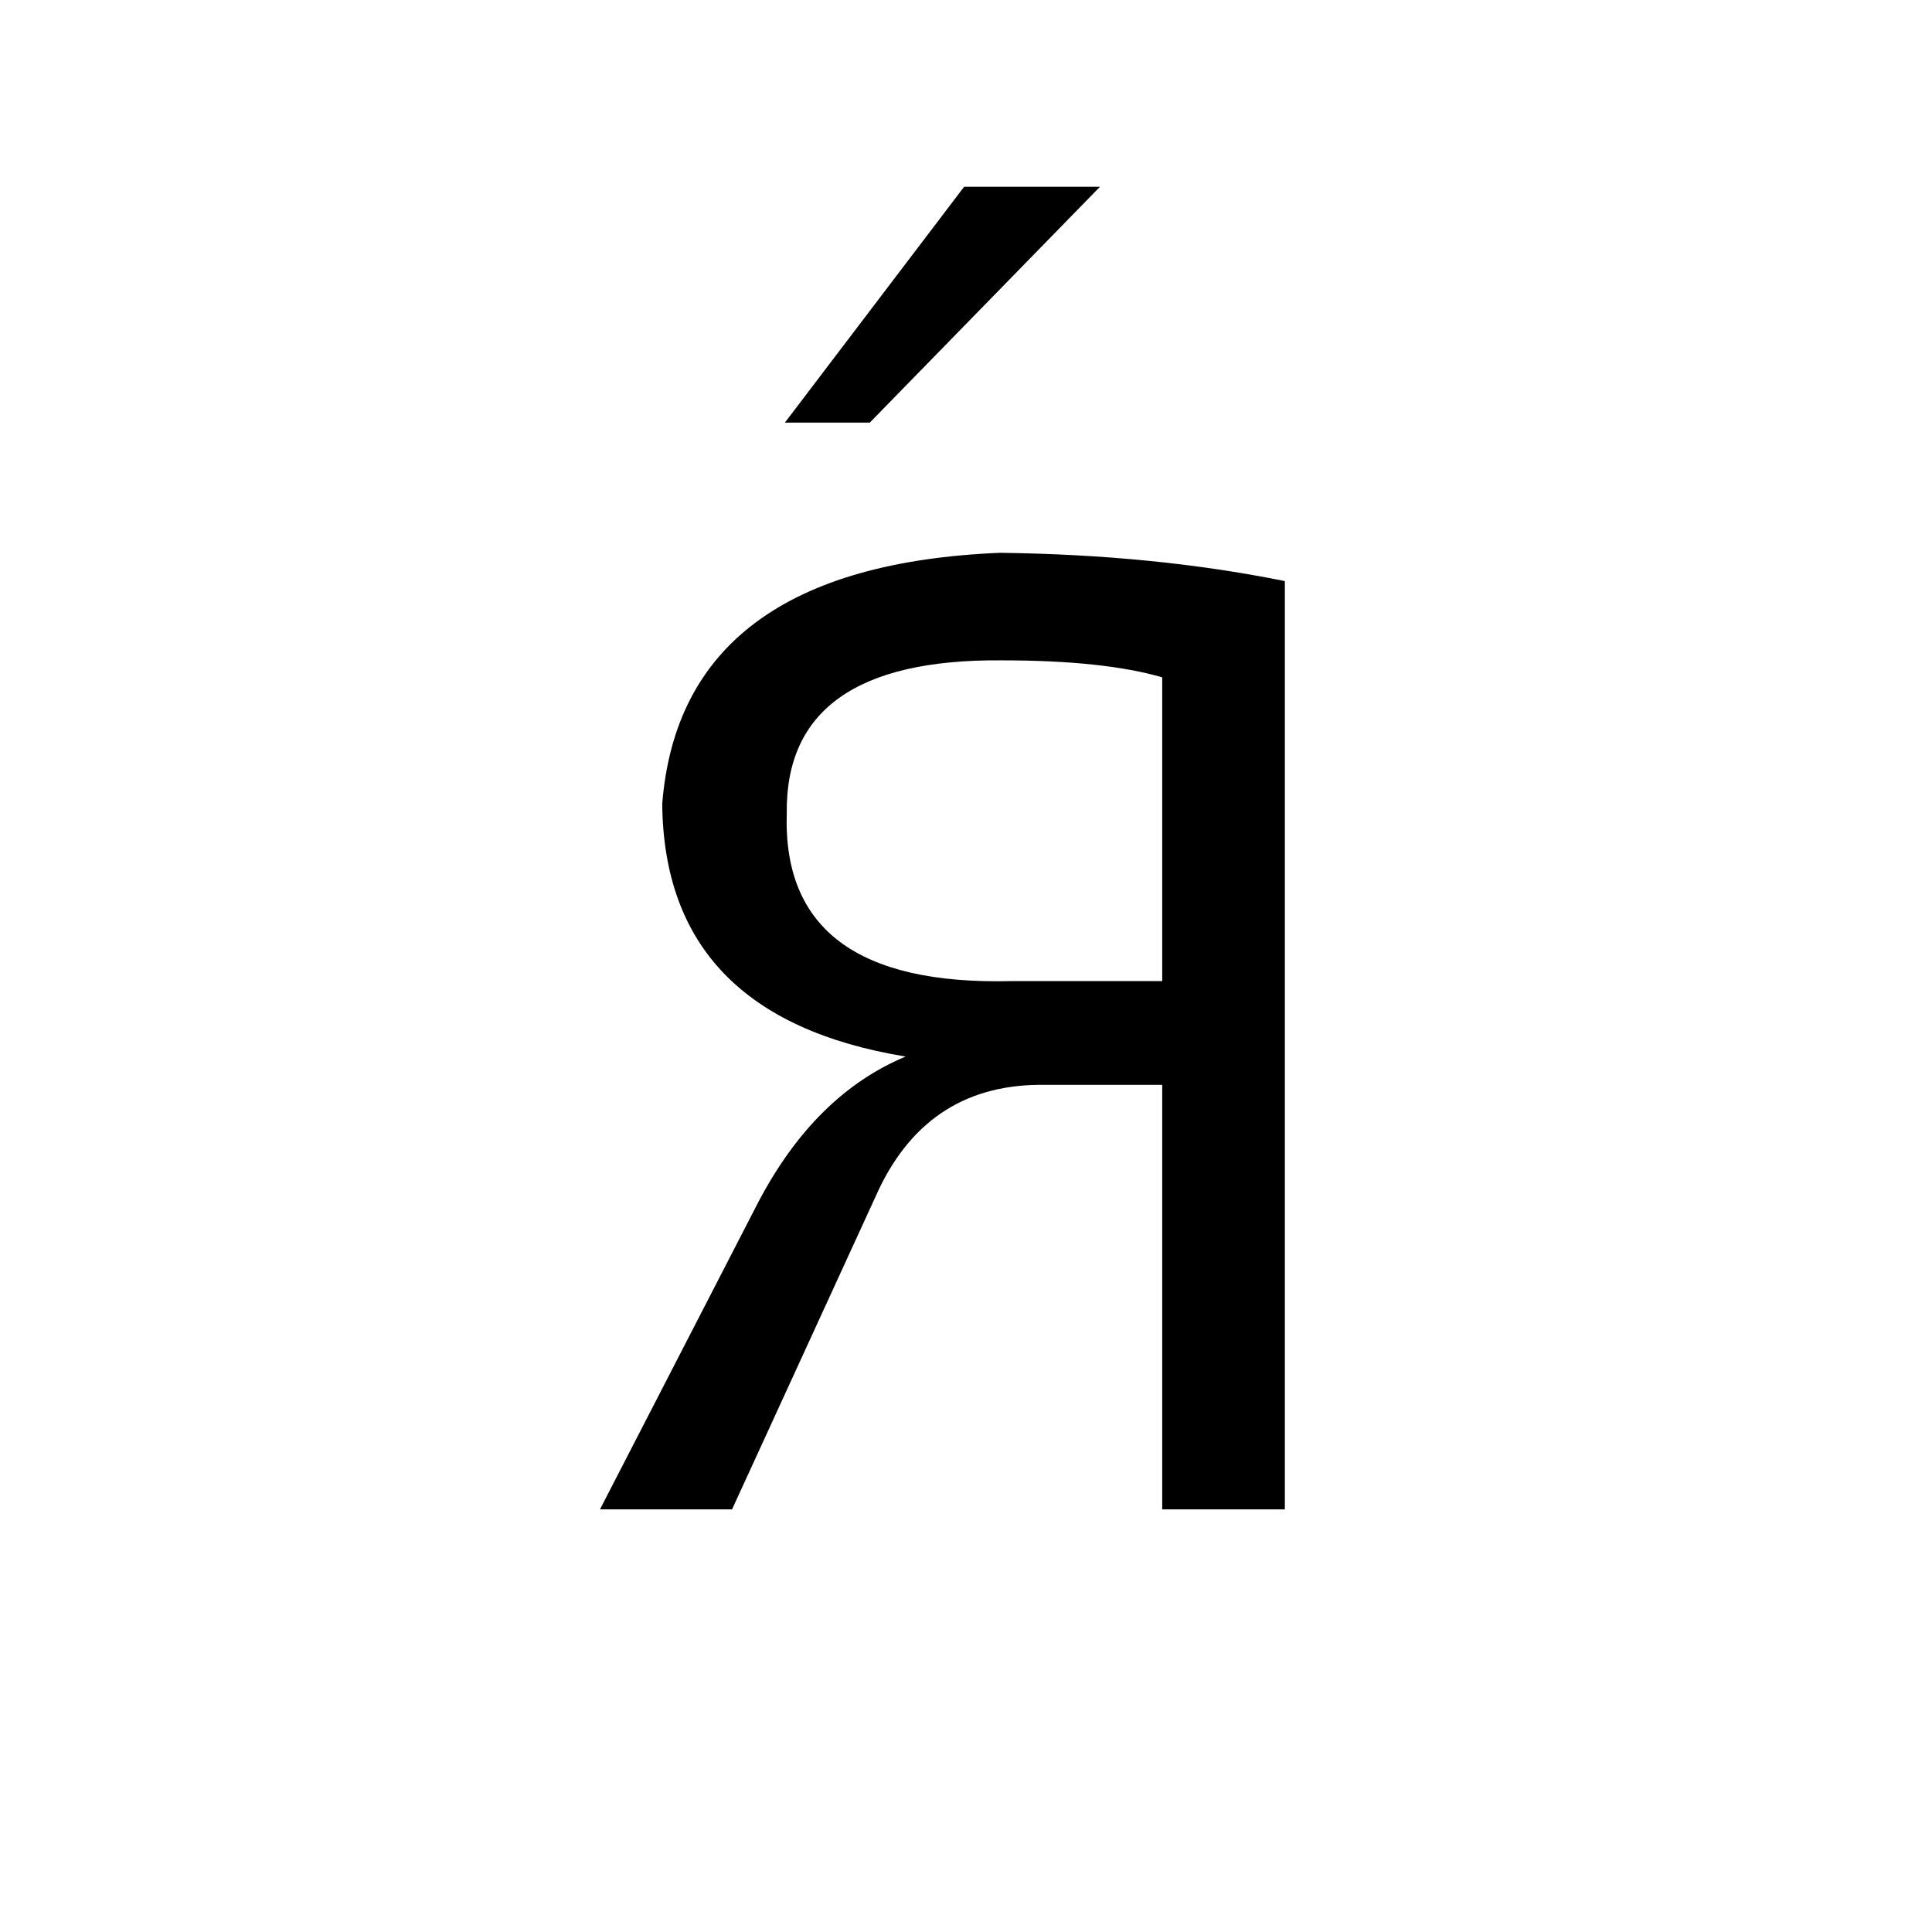 <svg xmlns="http://www.w3.org/2000/svg" viewBox="0 -800 1024 1024">
	<path fill="#000000" d="M681 0H616V-225H554Q493 -226 466 -170L388 0H318L402 -163Q432 -220 480 -240Q352 -261 351 -374Q361 -500 530 -507Q612 -506 681 -492ZM616 -280V-441Q585 -450 531 -450Q416 -451 417 -369Q414 -277 536 -280ZM583 -701L461 -576H416L511 -701Z"/>
</svg>